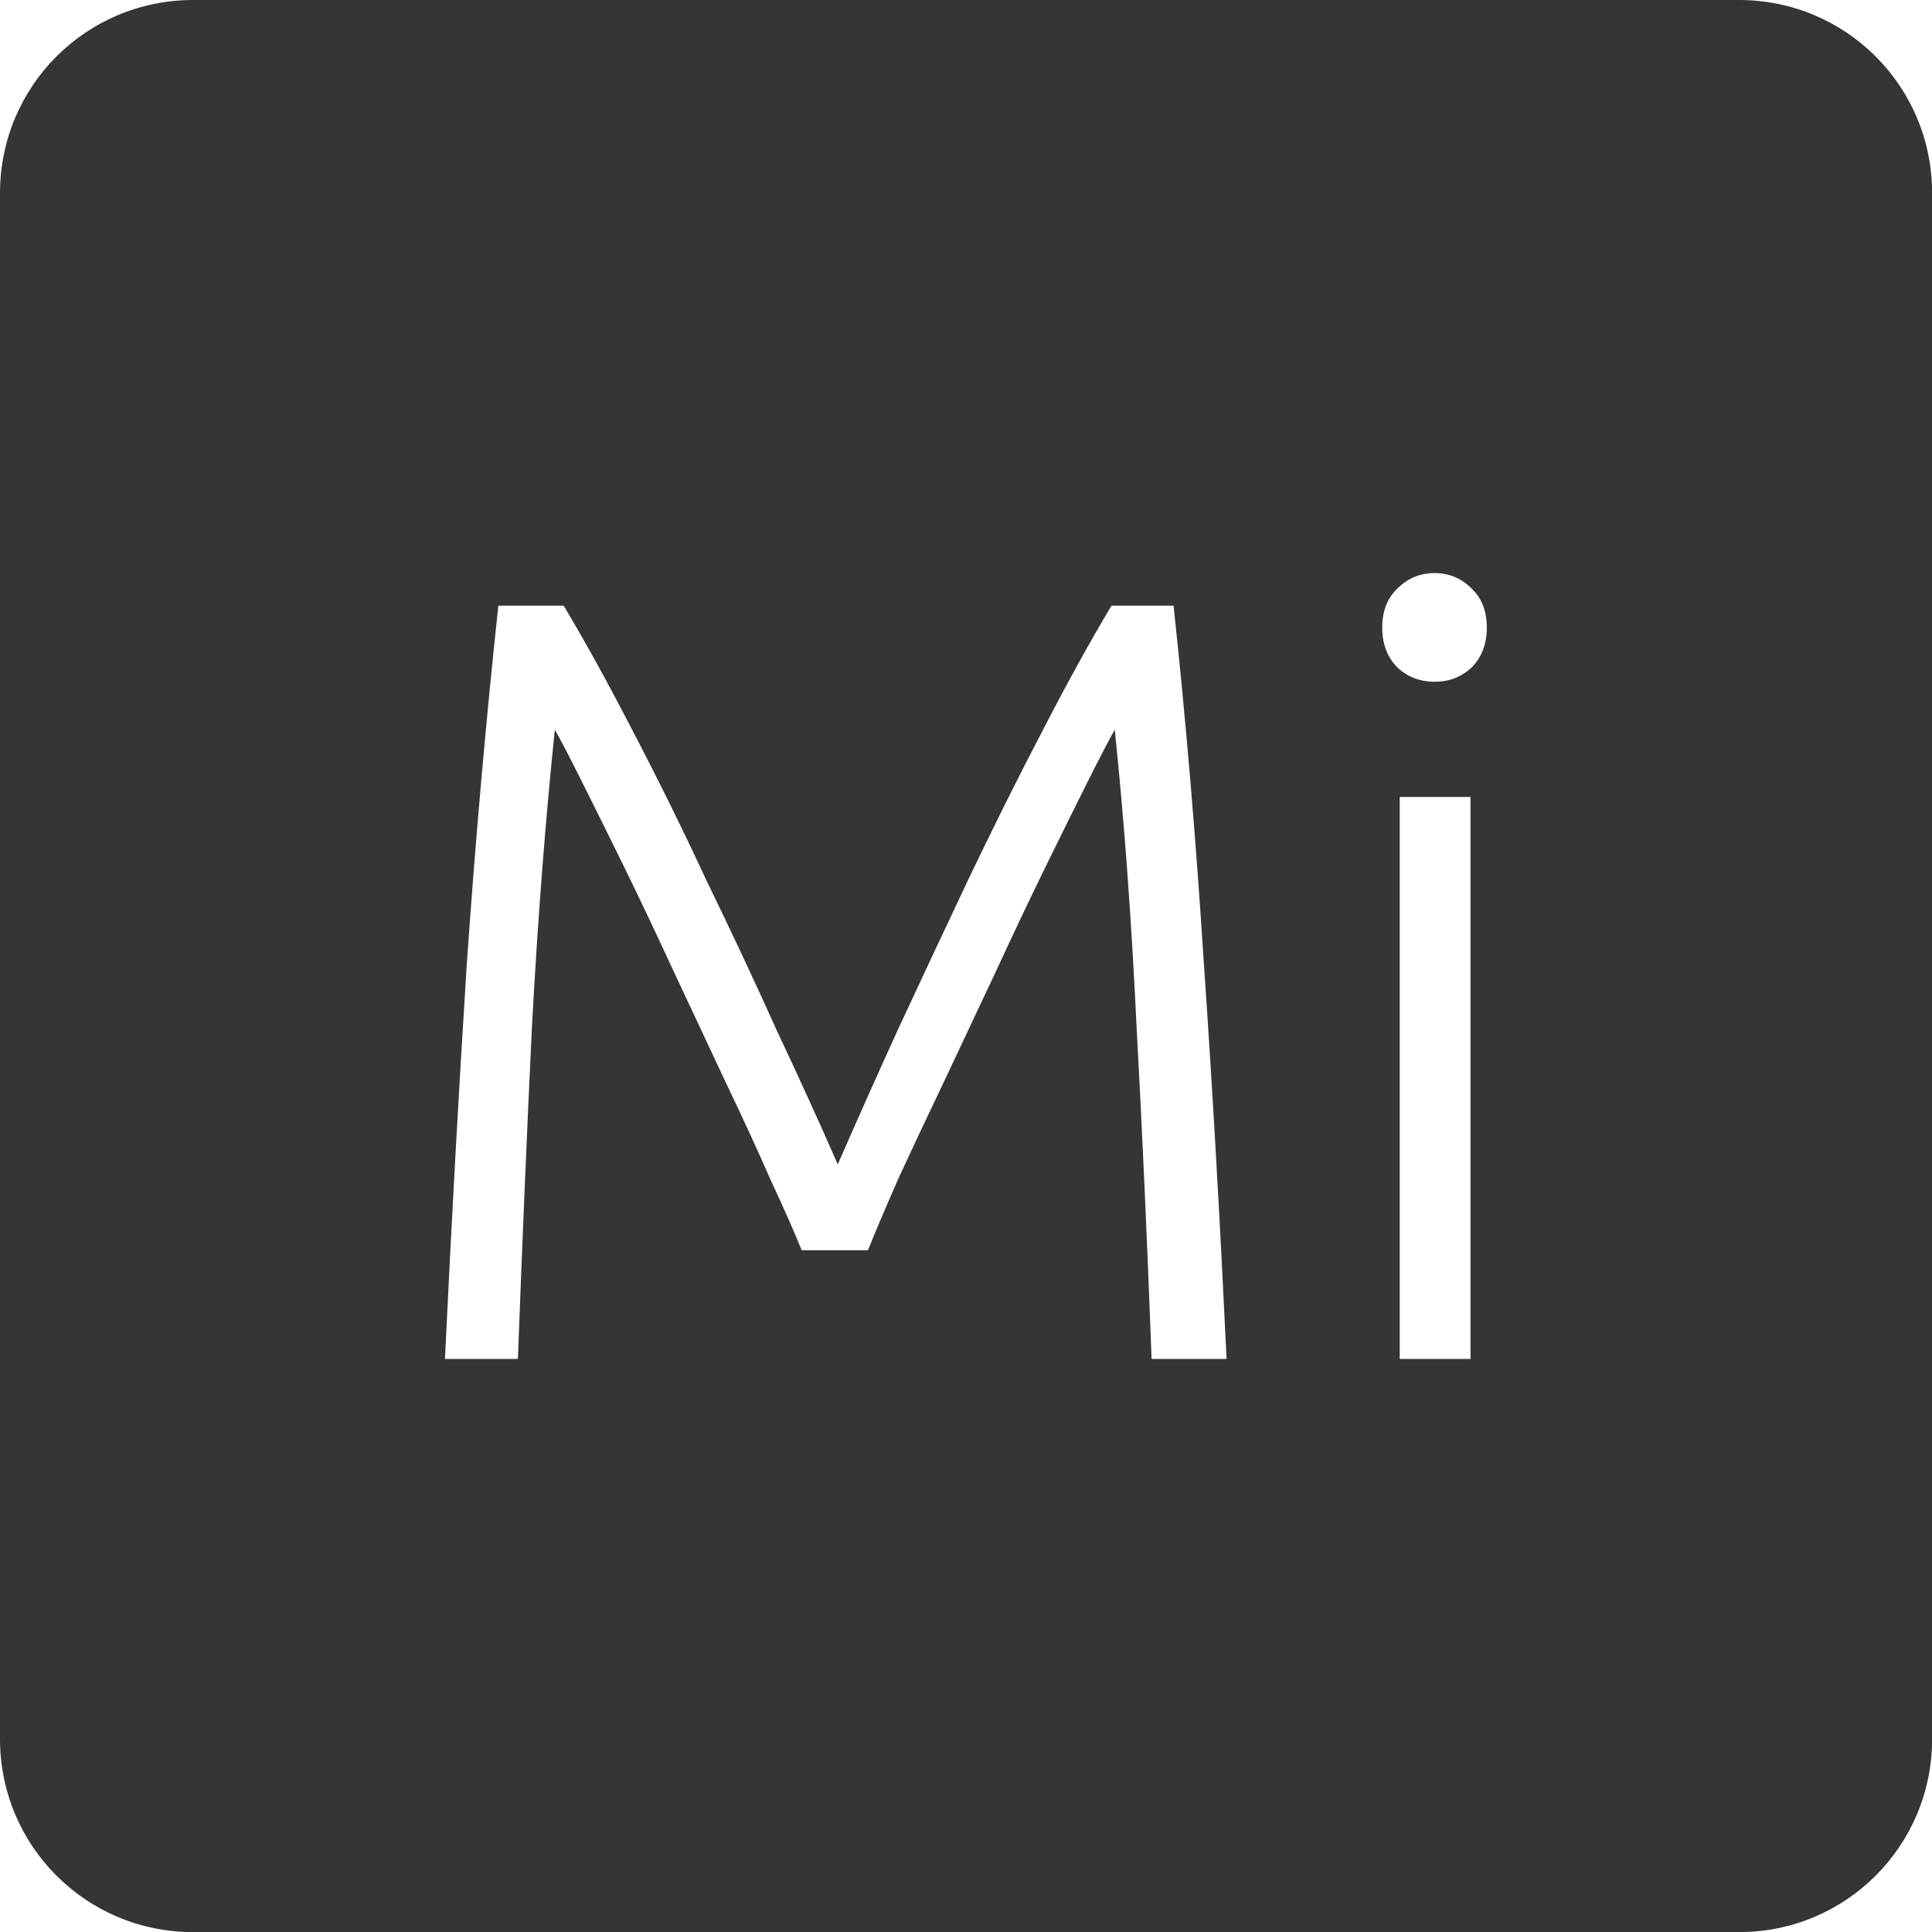 <svg xmlns="http://www.w3.org/2000/svg" viewBox="0 0 16 16">
 <path d="m 1.6 0 c -0.886 0 -1.6 0.713 -1.6 1.6 l 0 12.801 c 0 0.886 0.713 1.6 1.6 1.6 l 12.801 0 c 0.886 0 1.6 -0.713 1.6 -1.6 l 0 -12.801 c 0 -0.886 -0.713 -1.6 -1.6 -1.6 l -12.801 0 z m 10.281 4.746 c 0.12 0 0.221 0.043 0.305 0.127 c 0.084 0.078 0.127 0.186 0.127 0.324 c 0 0.138 -0.043 0.248 -0.127 0.332 c -0.084 0.078 -0.185 0.117 -0.305 0.117 c -0.12 0 -0.223 -0.039 -0.307 -0.117 c -0.084 -0.084 -0.127 -0.194 -0.127 -0.332 c 0 -0.138 0.043 -0.246 0.127 -0.324 c 0.084 -0.084 0.187 -0.127 0.307 -0.127 z m -7.752 0.27 l 0.539 0 c 0.18 0.3 0.372 0.649 0.576 1.045 c 0.204 0.39 0.406 0.799 0.604 1.225 c 0.204 0.42 0.4 0.836 0.586 1.25 c 0.192 0.408 0.36 0.777 0.504 1.107 c 0.144 -0.33 0.308 -0.699 0.494 -1.107 c 0.192 -0.414 0.388 -0.83 0.586 -1.25 c 0.204 -0.426 0.407 -0.835 0.611 -1.225 c 0.204 -0.396 0.396 -0.745 0.576 -1.045 l 0.514 0 c 0.102 0.948 0.186 1.942 0.252 2.98 c 0.072 1.038 0.133 2.124 0.187 3.258 l -0.621 0 c -0.036 -0.966 -0.077 -1.888 -0.125 -2.764 c -0.042 -0.882 -0.102 -1.697 -0.18 -2.447 c -0.048 0.084 -0.123 0.228 -0.225 0.432 c -0.102 0.204 -0.22 0.441 -0.352 0.711 c -0.132 0.27 -0.27 0.561 -0.414 0.873 c -0.144 0.306 -0.286 0.606 -0.424 0.9 c -0.138 0.288 -0.263 0.555 -0.377 0.801 c -0.108 0.246 -0.192 0.444 -0.252 0.594 l -0.549 0 c -0.06 -0.15 -0.148 -0.348 -0.262 -0.594 c -0.108 -0.246 -0.231 -0.513 -0.369 -0.801 c -0.138 -0.294 -0.278 -0.594 -0.422 -0.9 c -0.144 -0.312 -0.282 -0.603 -0.414 -0.873 c -0.132 -0.27 -0.25 -0.507 -0.352 -0.711 c -0.102 -0.204 -0.177 -0.348 -0.225 -0.432 c -0.078 0.75 -0.141 1.565 -0.189 2.447 c -0.042 0.876 -0.081 1.798 -0.117 2.764 l -0.604 0 c 0.054 -1.134 0.114 -2.22 0.18 -3.258 c 0.072 -1.038 0.16 -2.032 0.262 -2.98 z m 7.463 1.584 l 0.586 0 l 0 4.654 l -0.586 0 l 0 -4.654 z" style="fill:#353535;fill-opacity:1"/>
</svg>
